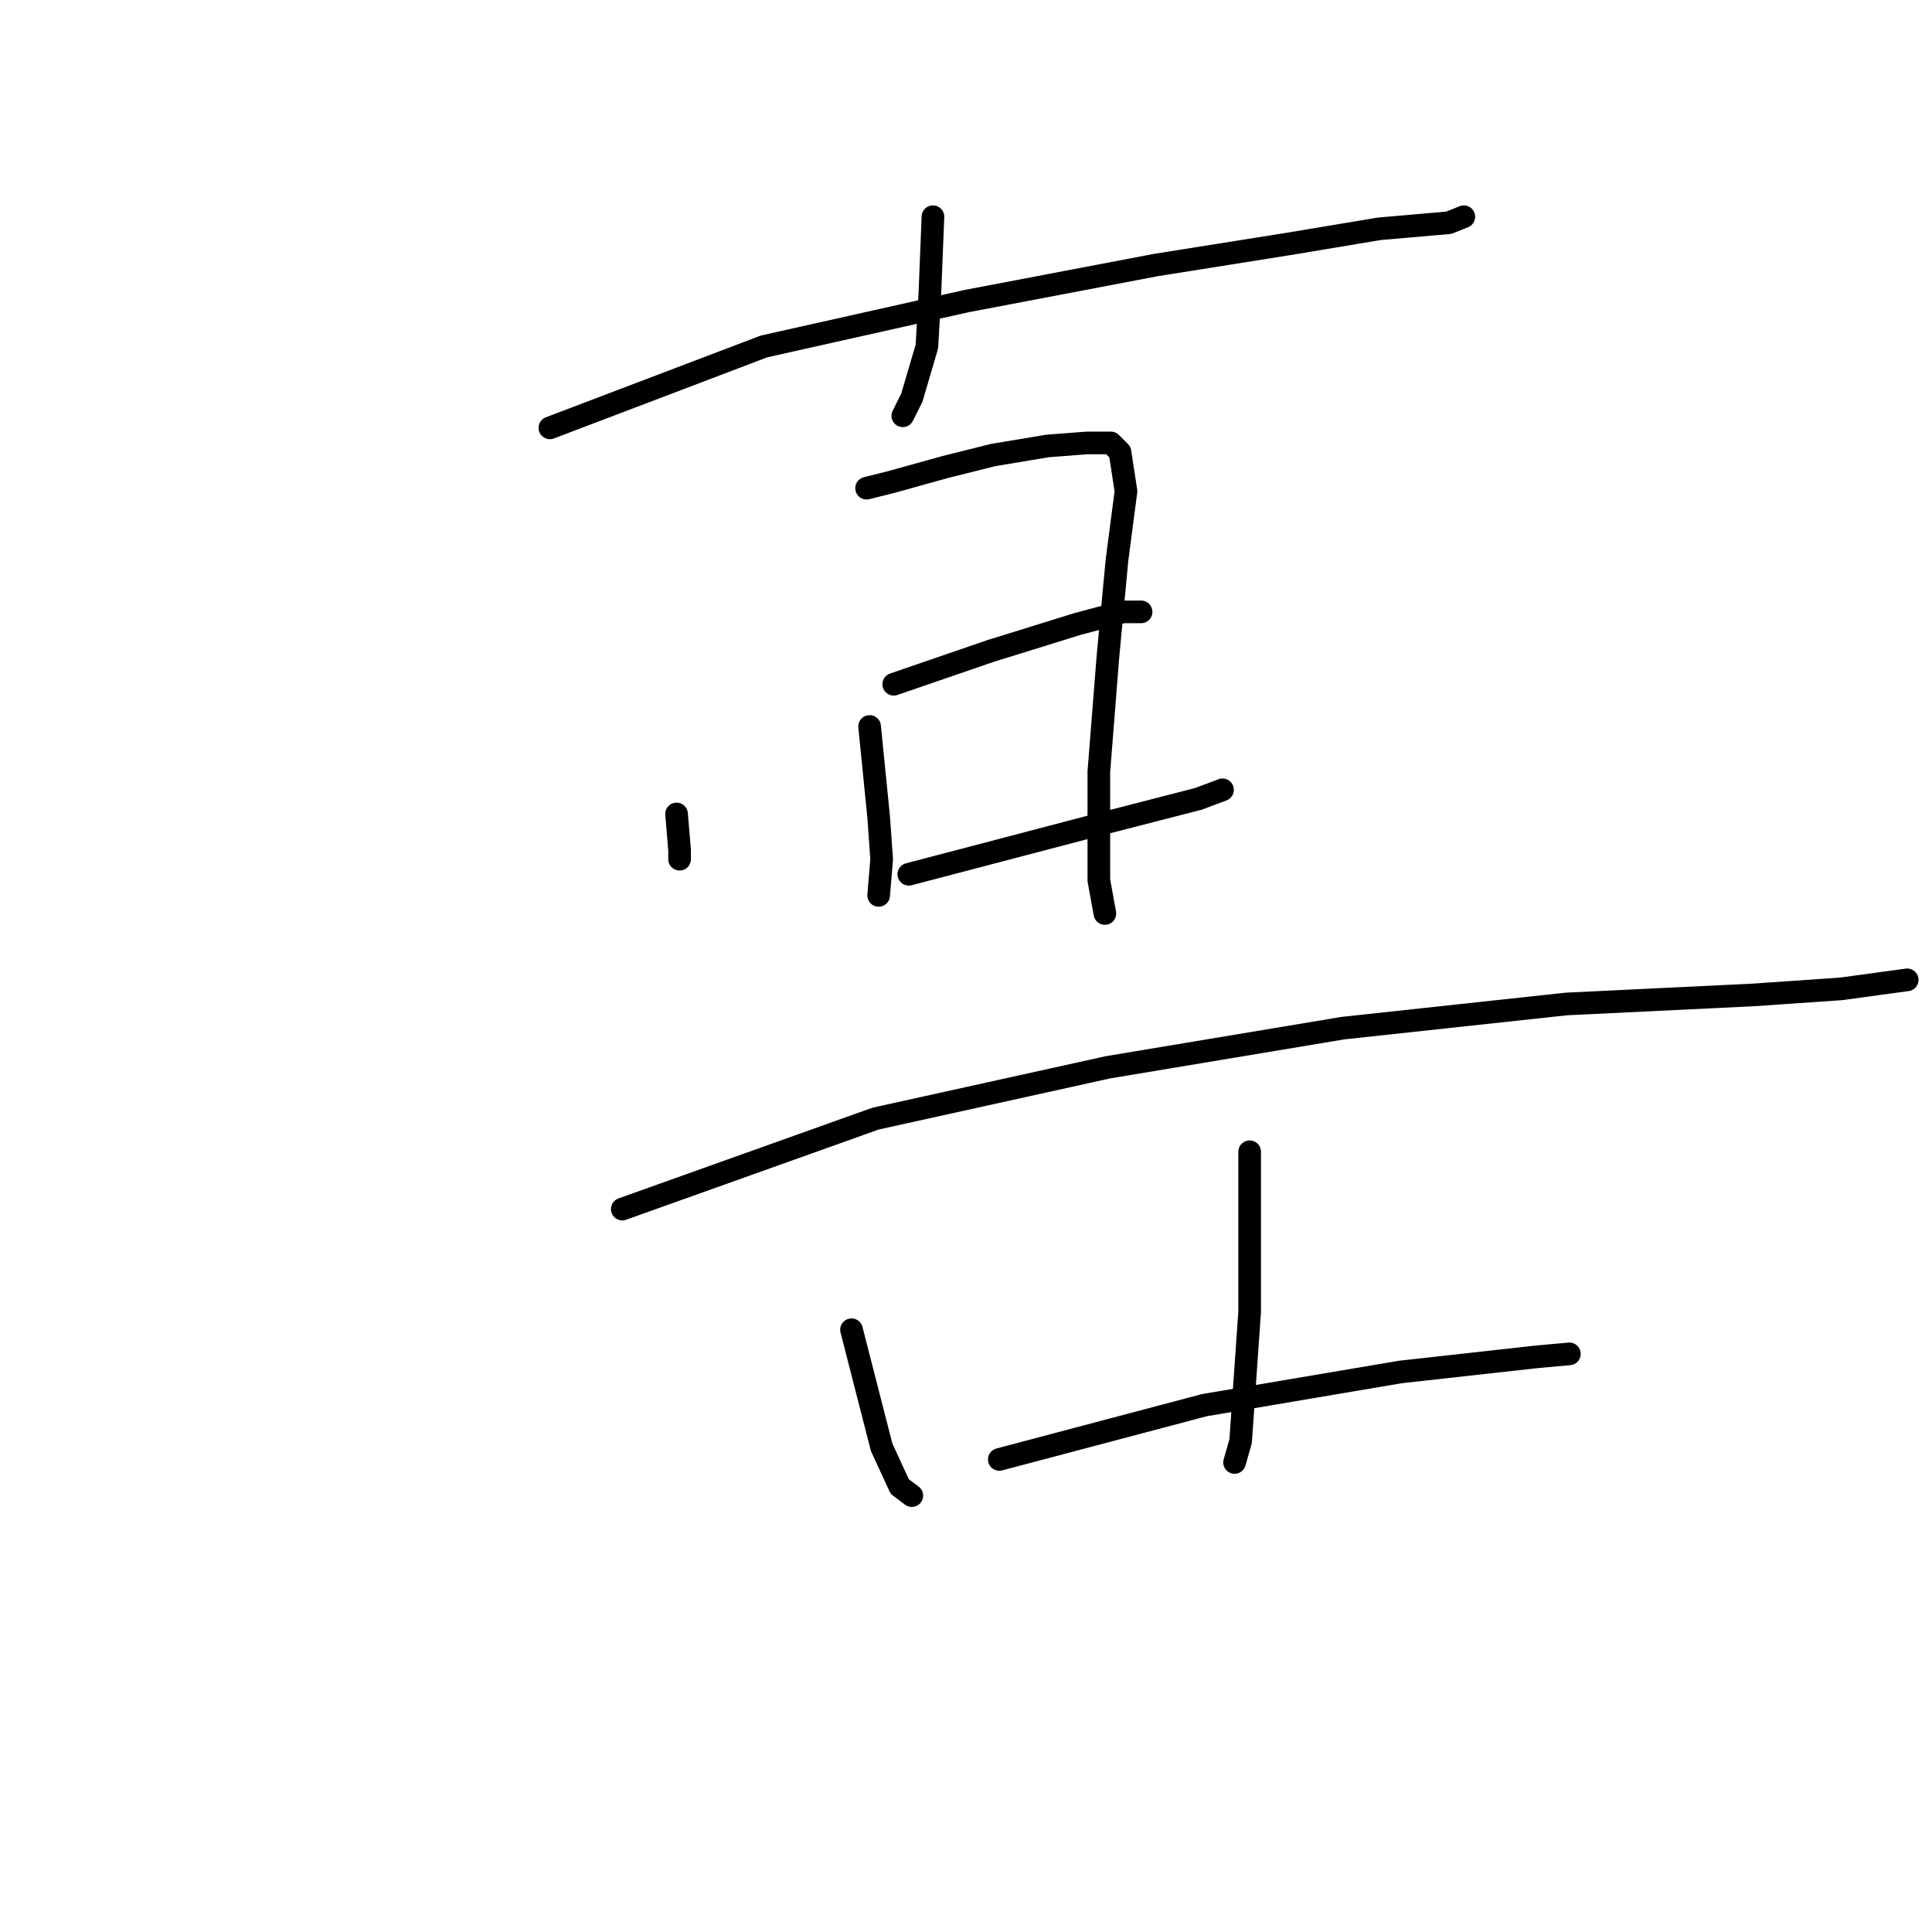 <?xml version="1.0" standalone="no"?>
    <svg width="256" height="256" xmlns="http://www.w3.org/2000/svg" version="1.1">
    <polyline stroke="black" stroke-width="3" stroke-linecap="round" fill="transparent" stroke-linejoin="round" points="123.62 28.718 123.22 38.709 122.821 45.904 120.822 52.698 119.623 55.096 119.623 55.096 " />
        <polyline stroke="black" stroke-width="3" stroke-linecap="round" fill="transparent" stroke-linejoin="round" points="72.862 56.695 101.238 45.904 128.017 39.908 153.196 35.112 170.782 32.315 182.772 30.316 191.964 29.517 193.963 28.718 193.963 28.718 " />
        <polyline stroke="black" stroke-width="3" stroke-linecap="round" fill="transparent" stroke-linejoin="round" points="89.648 107.853 90.048 112.649 90.048 113.848 90.048 113.848 " />
        <polyline stroke="black" stroke-width="3" stroke-linecap="round" fill="transparent" stroke-linejoin="round" points="114.827 64.688 118.025 63.889 125.219 61.89 131.614 60.292 138.808 59.093 144.004 58.693 147.201 58.693 148.4 59.892 149.199 65.088 148 74.28 146.801 87.07 145.602 102.257 145.602 116.646 146.402 121.042 146.402 121.042 " />
        <polyline stroke="black" stroke-width="3" stroke-linecap="round" fill="transparent" stroke-linejoin="round" points="115.227 96.262 116.426 108.253 116.826 113.848 116.426 118.644 116.426 118.644 " />
        <polyline stroke="black" stroke-width="3" stroke-linecap="round" fill="transparent" stroke-linejoin="round" points="118.424 90.667 131.214 86.27 142.804 82.673 148.8 81.075 151.198 81.075 151.198 81.075 " />
        <polyline stroke="black" stroke-width="3" stroke-linecap="round" fill="transparent" stroke-linejoin="round" points="120.423 115.846 144.803 109.452 158.791 105.854 161.989 104.655 161.989 104.655 " />
        <polyline stroke="black" stroke-width="3" stroke-linecap="round" fill="transparent" stroke-linejoin="round" points="82.454 160.21 116.026 148.22 146.801 141.425 177.976 136.23 207.552 133.032 232.331 131.833 243.922 131.034 252.715 129.835 252.715 129.835 " />
        <polyline stroke="black" stroke-width="3" stroke-linecap="round" fill="transparent" stroke-linejoin="round" points="112.829 176.197 116.826 191.784 119.224 196.98 120.822 198.179 120.822 198.179 " />
        <polyline stroke="black" stroke-width="3" stroke-linecap="round" fill="transparent" stroke-linejoin="round" points="165.586 152.616 165.586 173.799 164.387 190.985 163.587 193.783 163.587 193.783 " />
        <polyline stroke="black" stroke-width="3" stroke-linecap="round" fill="transparent" stroke-linejoin="round" points="132.413 193.383 159.591 186.189 185.57 181.792 203.555 179.794 207.951 179.394 207.951 179.394 " />
        </svg>